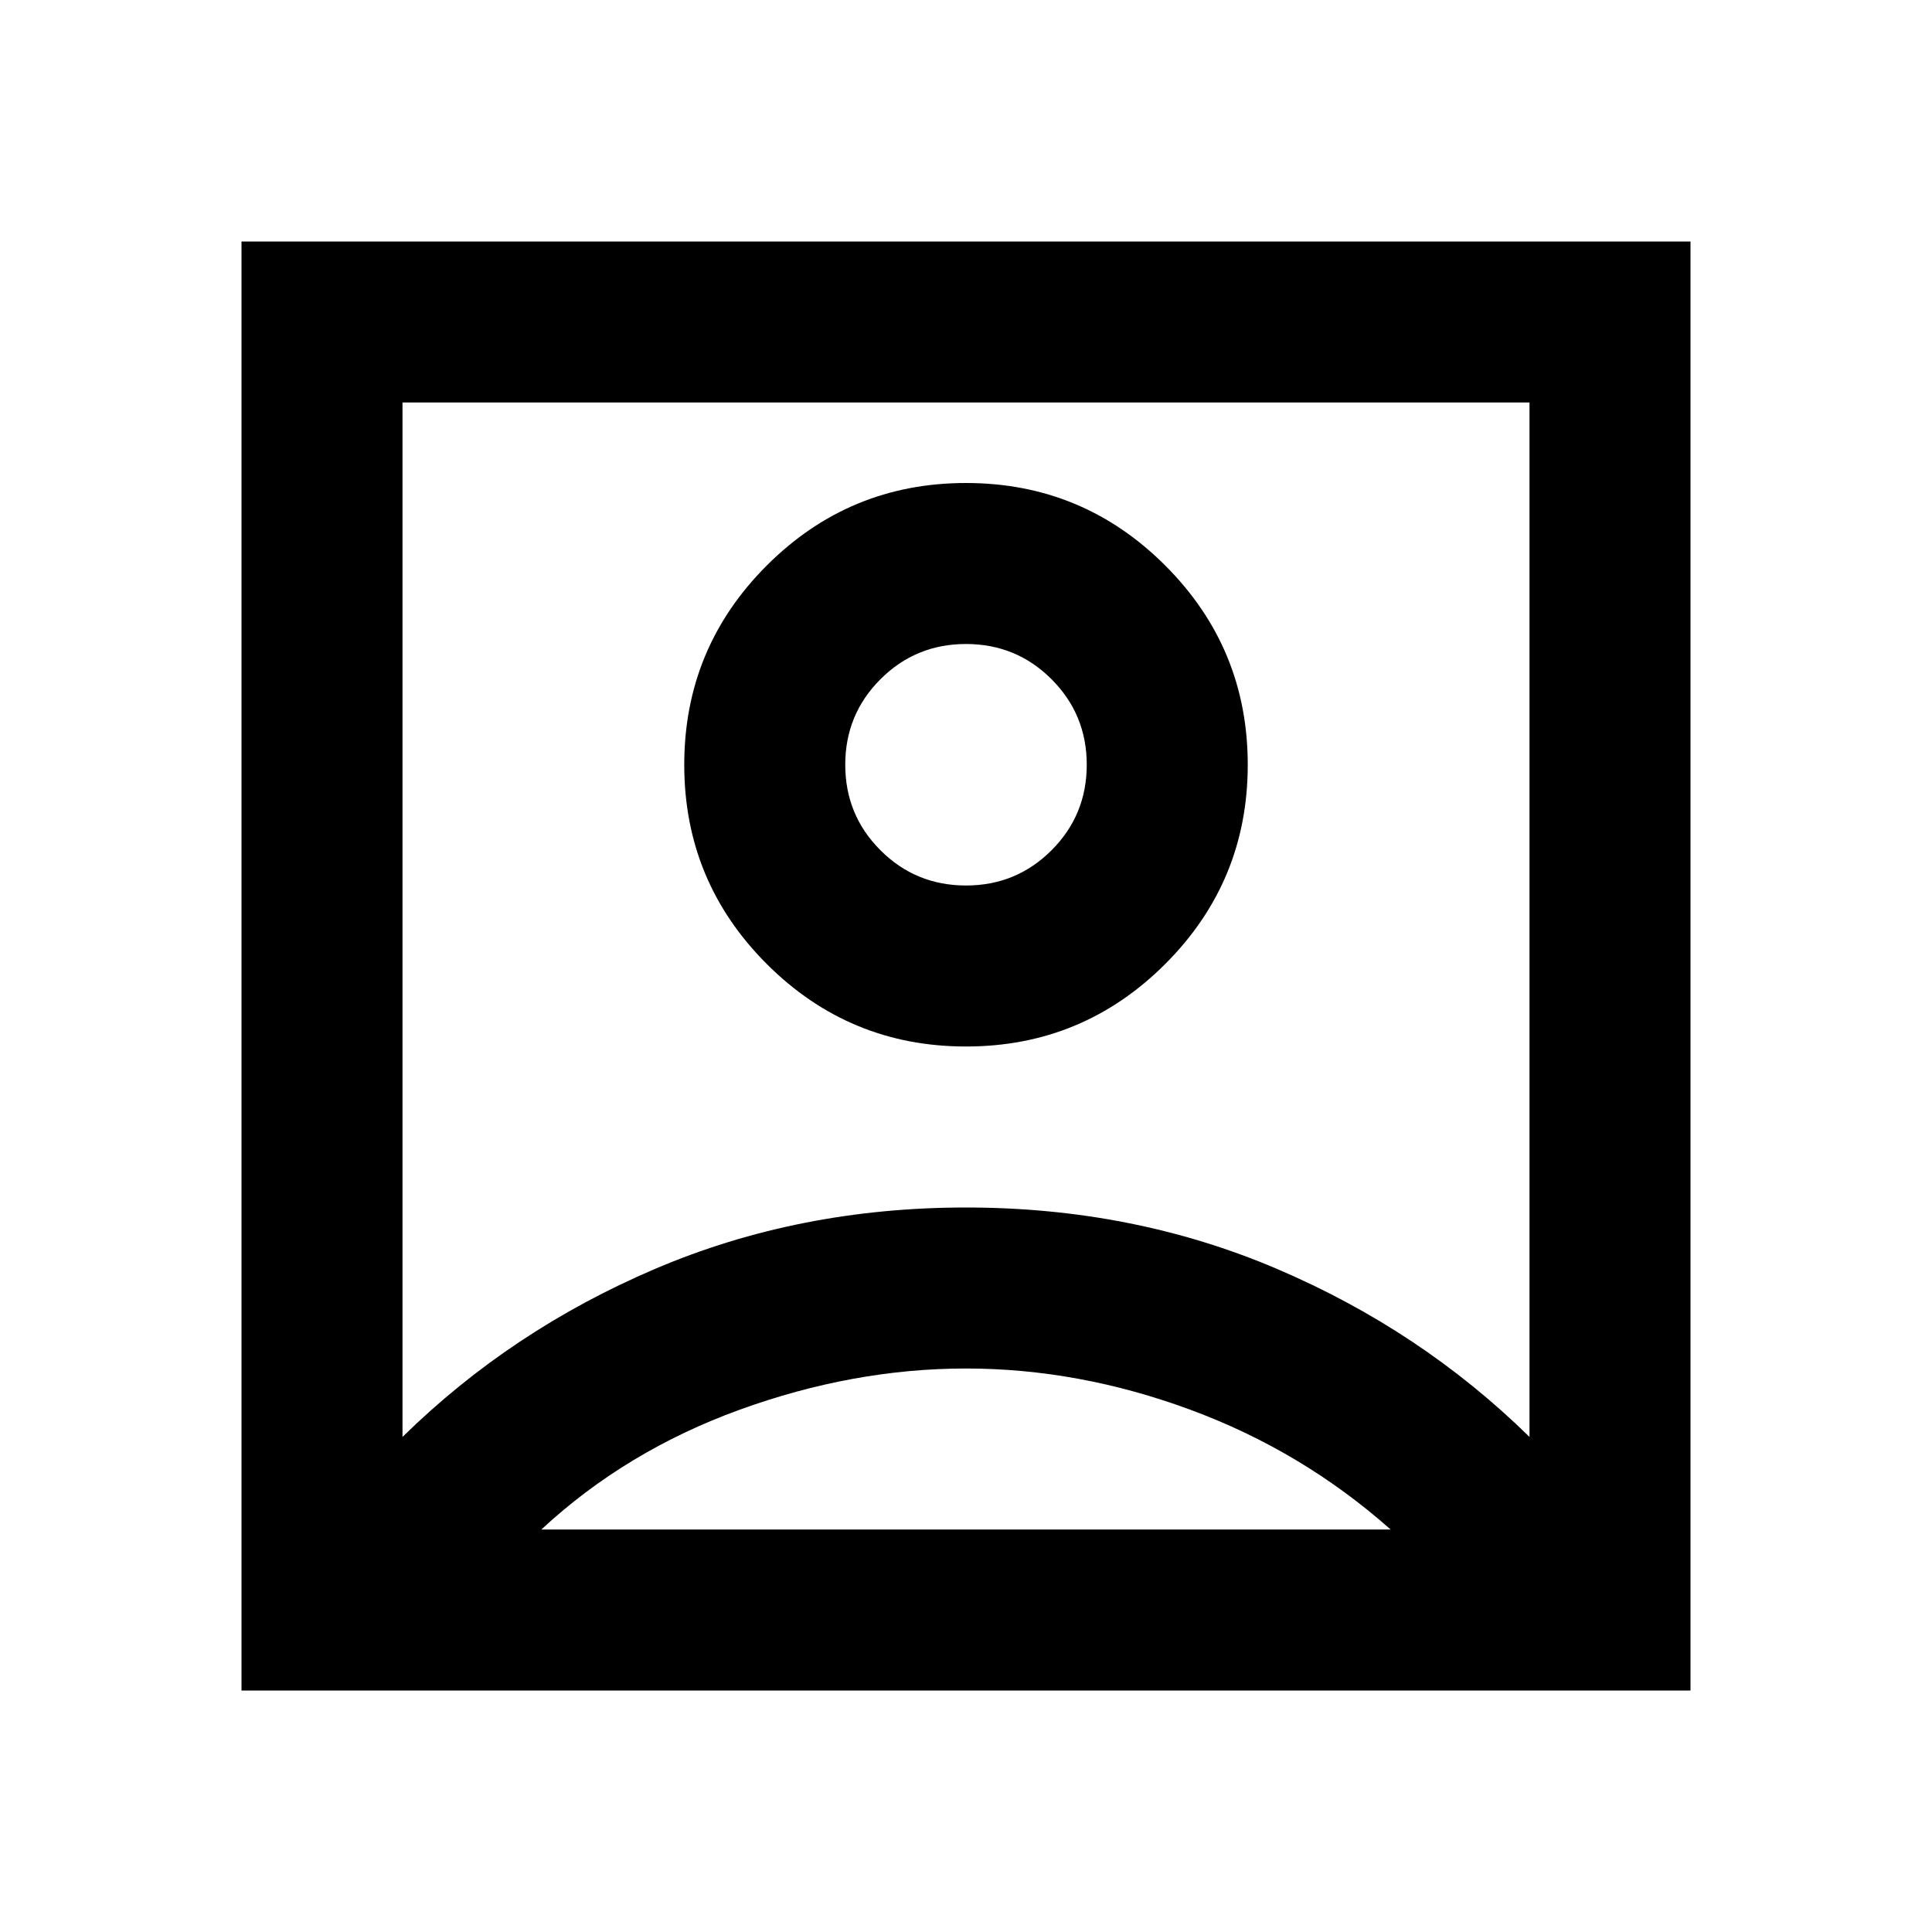<svg xmlns="http://www.w3.org/2000/svg" height="24" viewBox="0 -960 960 960" width="24"><path d="M200-246q54-53 125.5-83.5T480-360q83 0 154.5 30.5T760-246v-514H200v514Zm280-194q58 0 99-41t41-99q0-58-41-99t-99-41q-58 0-99 41t-41 99q0 58 41 99t99 41ZM120-120v-720h720v720H120Zm360-400q-25 0-42.5-17.5T420-580q0-25 17.5-42.5T480-640q25 0 42.5 17.5T540-580q0 25-17.5 42.5T480-520Zm0 17ZM269-200h422q-44-39-99.5-59.5T480-280q-56 0-112.5 20.5T269-200Z"/></svg>